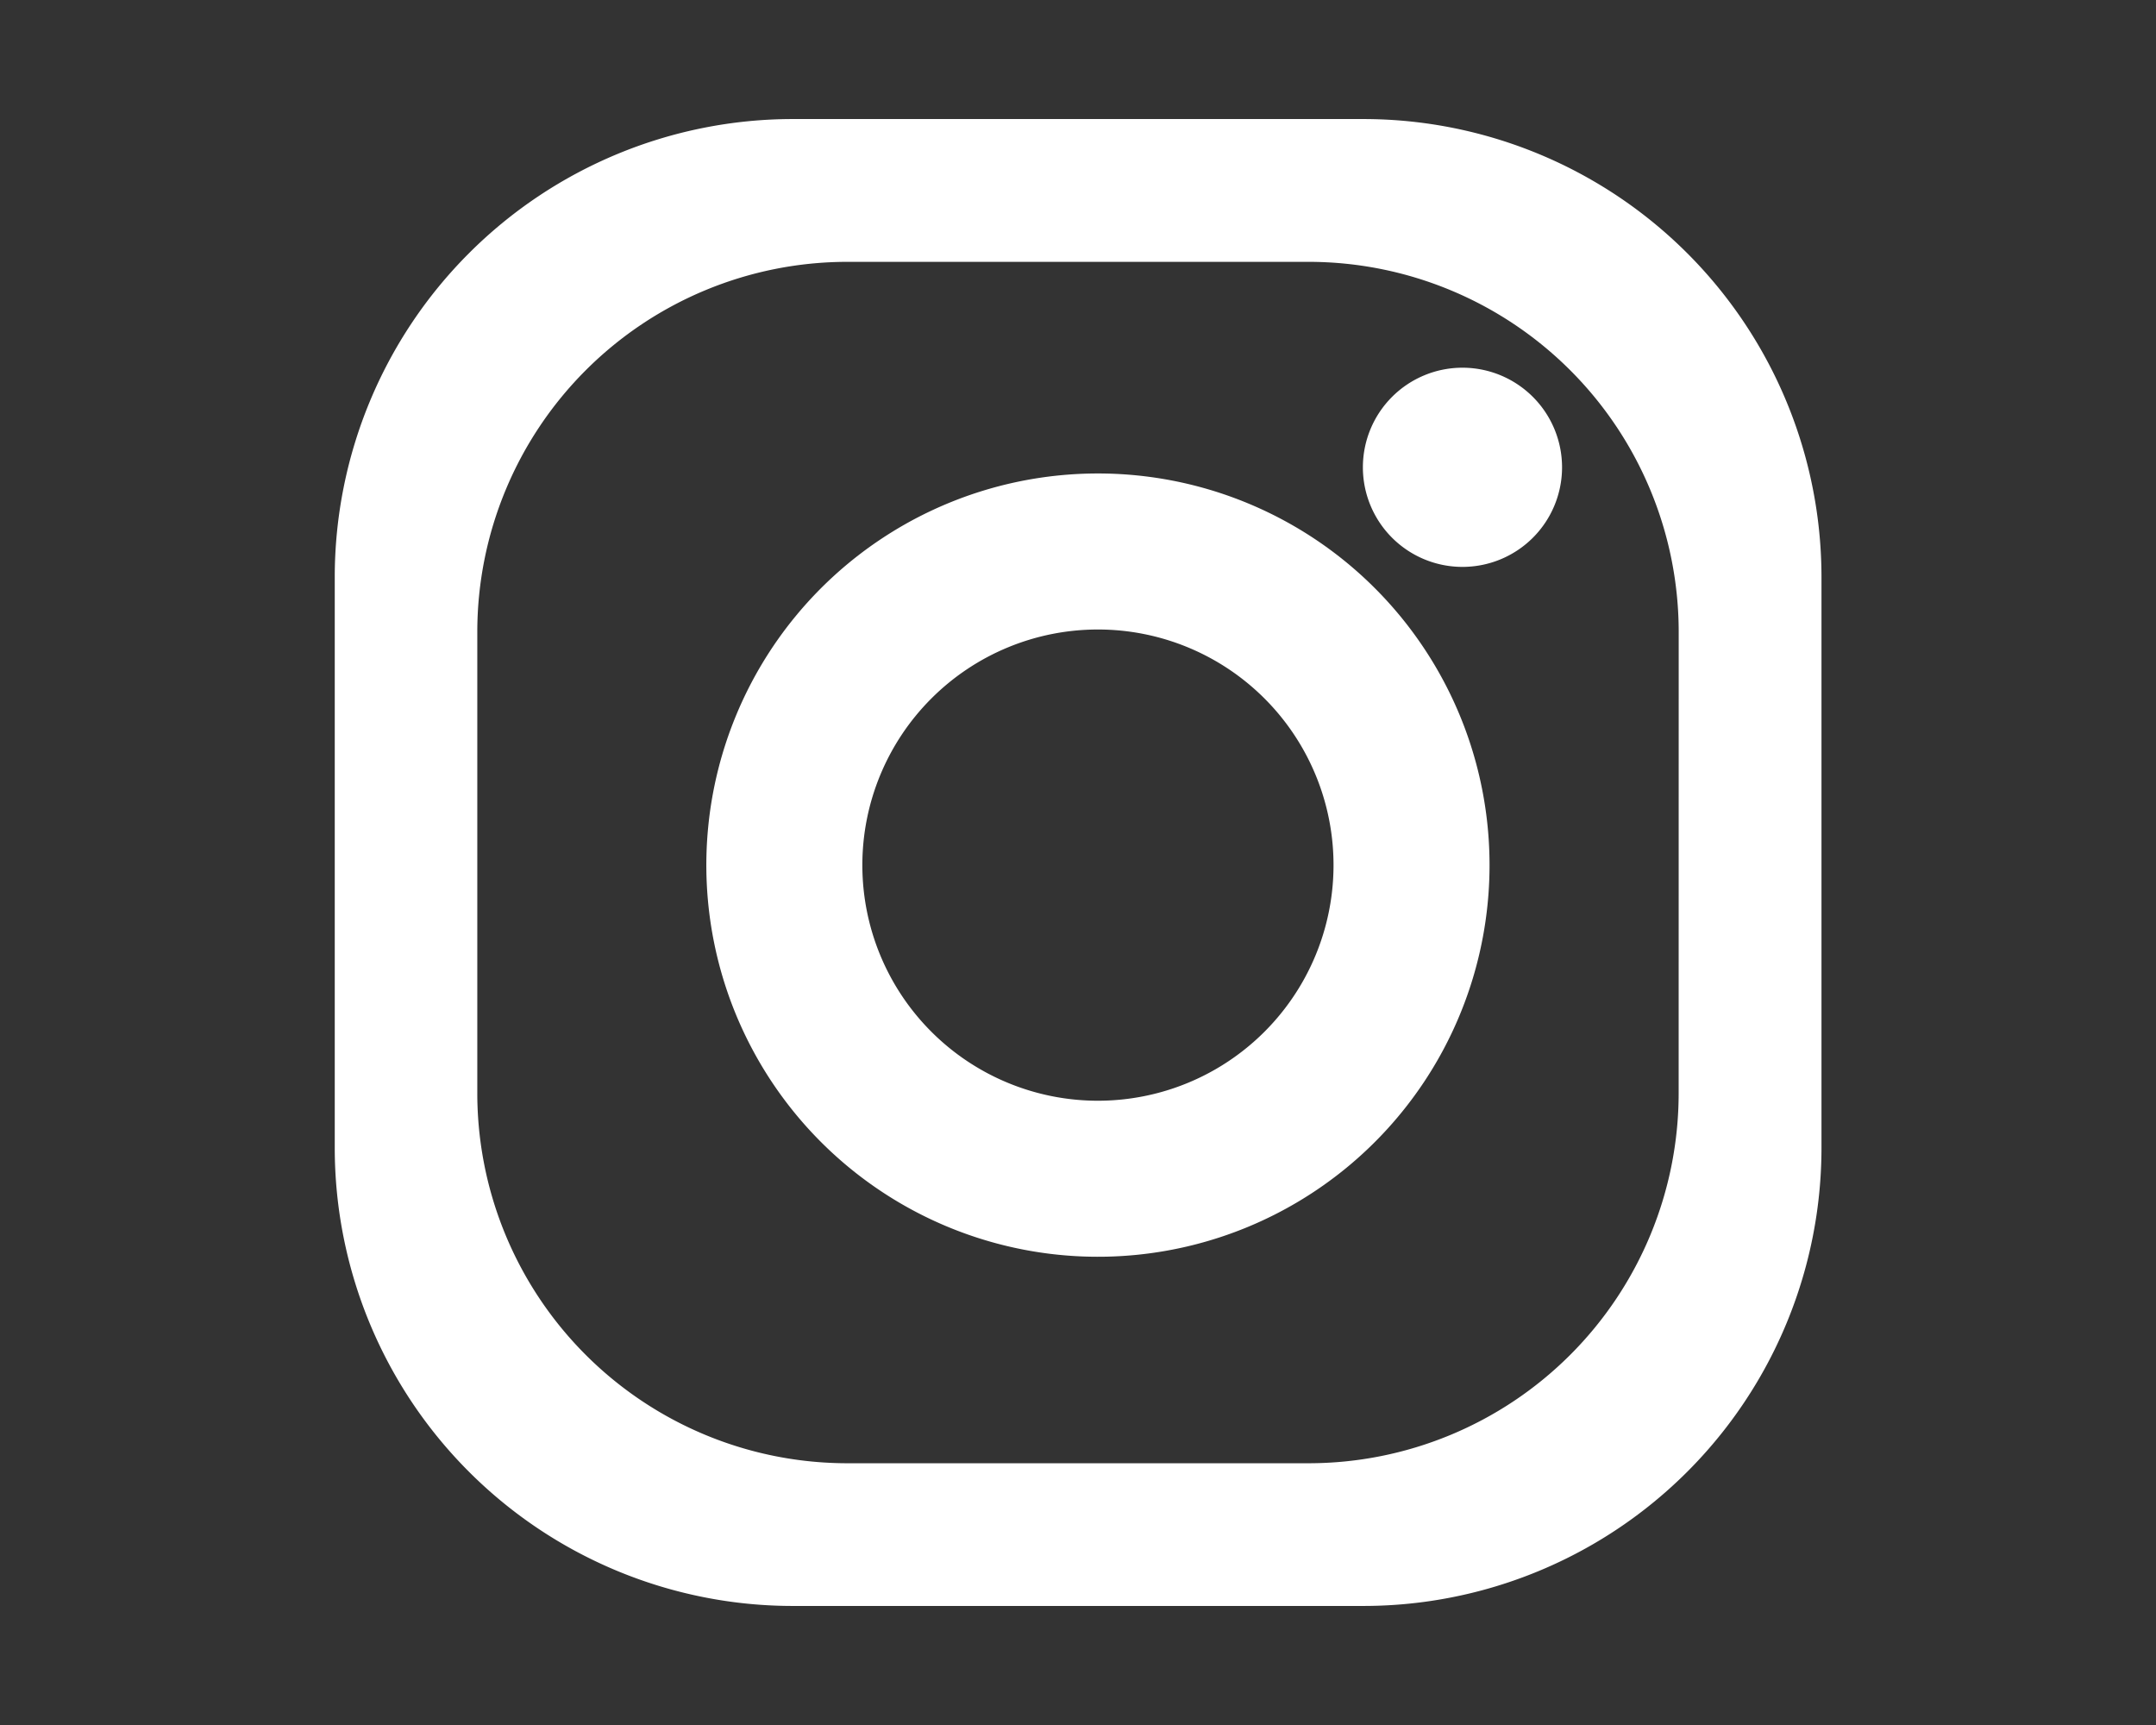 <svg id="Layer_1" data-name="Layer 1" xmlns="http://www.w3.org/2000/svg" viewBox="0 0 461.15 368.92"><rect x="0" y="0" width="461.15" height="368.92" fill="#333333" stroke="none"/><defs><style>.cls-1{fill:#fff;}</style></defs><title>instagram</title><path class="cls-1" d="M291.6,25.46h-122a98,98,0,0,0-98,98v122a98,98,0,0,0,98,98h122a98,98,0,0,0,98-98v-122A98,98,0,0,0,291.6,25.46Zm67.45,208.31a79.17,79.17,0,0,1-79.16,79.17H181.27a79.16,79.16,0,0,1-79.18-79.17V135.15A79.18,79.18,0,0,1,181.27,56h98.63a79.19,79.19,0,0,1,79.16,79.17Z"/><path class="cls-1" d="M234.84,101.26A83.76,83.76,0,1,0,318.6,185,83.75,83.75,0,0,0,234.84,101.26Zm0,134.15A50.39,50.39,0,1,1,285.23,185,50.4,50.4,0,0,1,234.84,235.41Z"/><path class="cls-1" d="M334.11,100A21.3,21.3,0,1,1,312.8,78.64,21.31,21.31,0,0,1,334.11,100Z"/></svg>